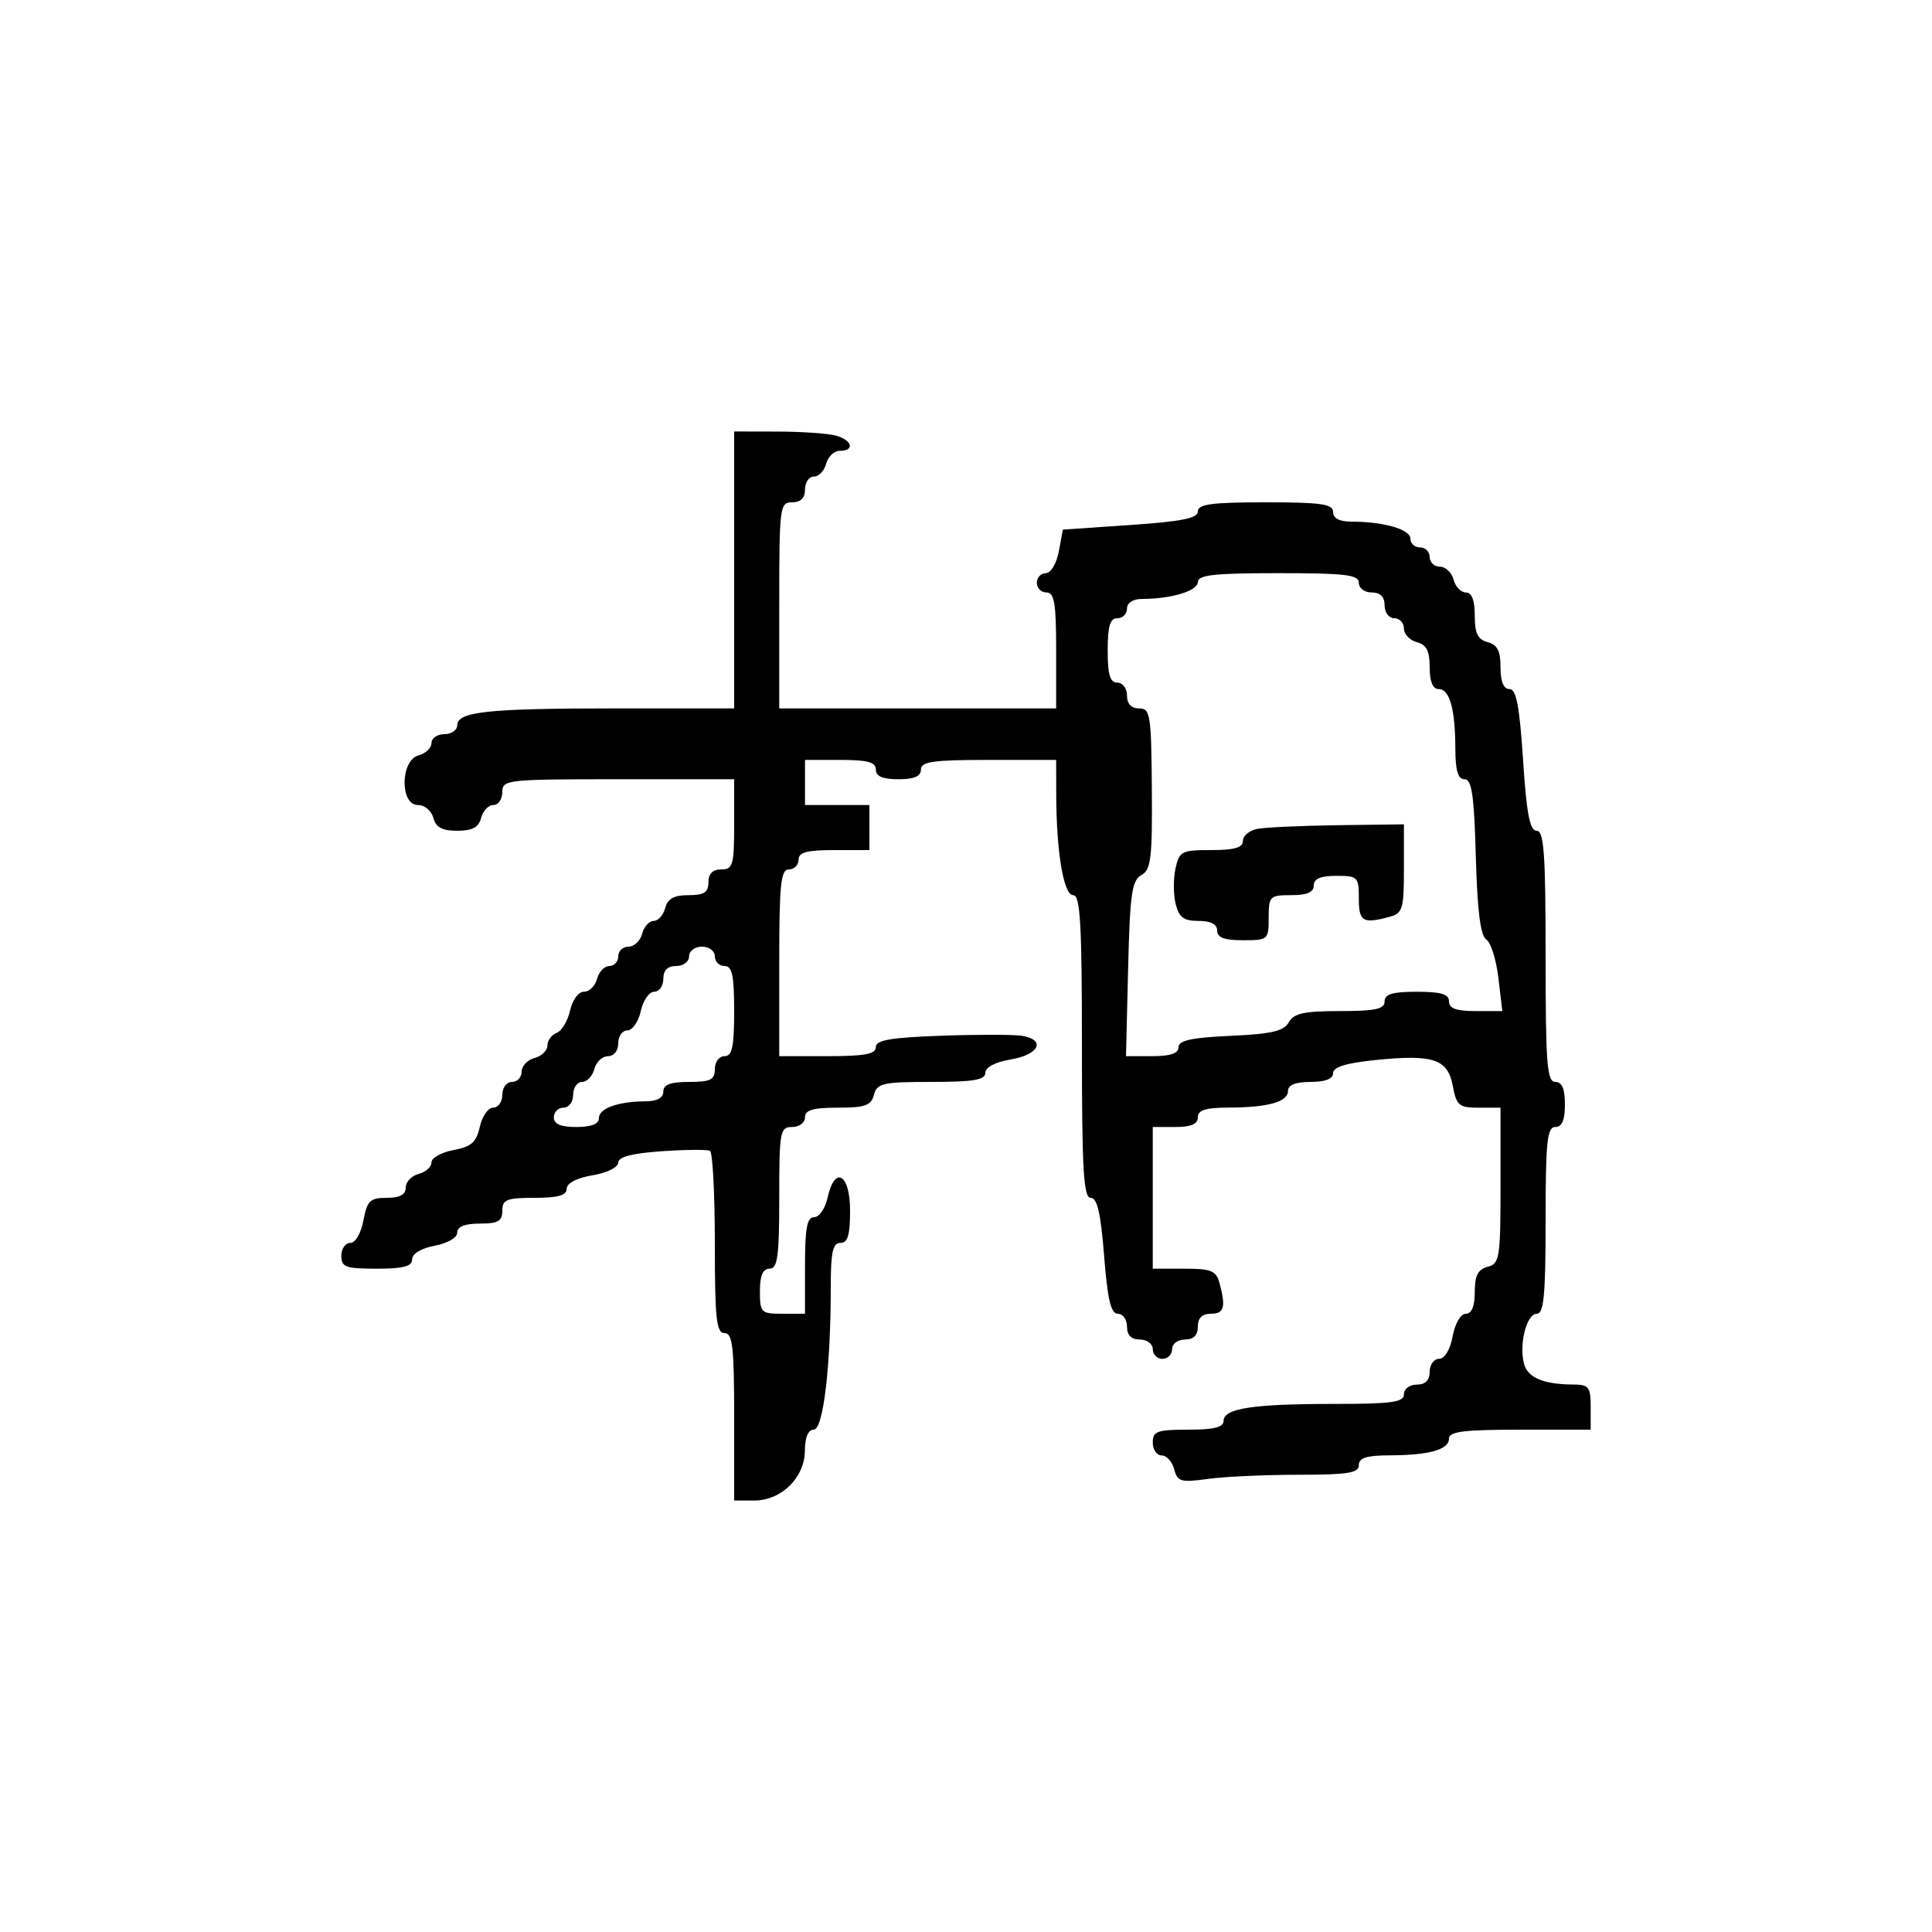 <svg xmlns="http://www.w3.org/2000/svg" width="300" height="300" viewBox="0 0 300 300" version="1.1">
  <defs/>
  <path d="M114,110 L114,67 L120.75,67.014 C124.463,67.021 128.512,67.299 129.75,67.63 C132.327,68.321 132.792,70 130.406,70 C129.53,70 128.577,70.9 128.29,72 C128.002,73.1 127.144,74 126.383,74 C125.623,74 125,74.9 125,76 C125,77.333 124.333,78 123,78 C121.083,78 121,78.667 121,94 L121,110 L164,110 L164,101 C164,93.667 163.722,92 162.5,92 C161.675,92 161,91.325 161,90.5 C161,89.675 161.625,89 162.389,89 C163.175,89 164.053,87.532 164.412,85.618 L165.046,82.236 L175.523,81.522 C183.511,80.977 186,80.474 186,79.404 C186,78.288 188.153,78 196.5,78 C205.167,78 207,78.262 207,79.5 C207,80.486 207.986,81 209.875,81 C214.841,81 219,82.196 219,83.625 C219,84.381 219.675,85 220.5,85 C221.325,85 222,85.675 222,86.5 C222,87.325 222.717,88 223.594,88 C224.47,88 225.423,88.9 225.71,90 C225.998,91.1 226.856,92 227.617,92 C228.538,92 229,93.201 229,95.594 C229,98.346 229.468,99.31 231,99.71 C232.503,100.103 233,101.074 233,103.617 C233,105.839 233.477,107 234.391,107 C235.45,107 235.952,109.618 236.5,118 C237.048,126.382 237.55,129 238.609,129 C239.749,129 240,132.514 240,148.5 C240,165.167 240.218,168 241.5,168 C242.548,168 243,169.056 243,171.5 C243,173.944 242.548,175 241.5,175 C240.236,175 240,177.278 240,189.5 C240,201.136 239.728,204 238.625,204 C237.05,204 235.849,208.708 236.647,211.759 C237.213,213.922 239.667,214.964 244.25,214.986 C246.724,214.999 247,215.352 247,218.5 L247,222 L236,222 C227.301,222 225,222.289 225,223.383 C225,225.103 221.923,225.969 215.75,225.986 C212.201,225.997 211,226.379 211,227.5 C211,228.727 209.293,229 201.64,229 C196.491,229 190.166,229.29 187.584,229.644 C183.351,230.224 182.833,230.076 182.327,228.144 C182.019,226.965 181.144,226 180.383,226 C179.623,226 179,225.1 179,224 C179,222.242 179.667,222 184.5,222 C188.5,222 190,221.625 190,220.625 C190,218.696 194.539,218 207.125,218 C216.125,218 218,217.741 218,216.5 C218,215.667 218.889,215 220,215 C221.333,215 222,214.333 222,213 C222,211.9 222.655,211 223.455,211 C224.325,211 225.173,209.595 225.566,207.5 C225.942,205.495 226.816,204 227.611,204 C228.523,204 229,202.837 229,200.617 C229,198.074 229.497,197.103 231,196.71 C232.861,196.224 233,195.346 233,184.094 L233,172 L229.611,172 C226.55,172 226.161,171.672 225.585,168.602 C224.801,164.424 222.552,163.683 213.475,164.613 C209.003,165.071 207,165.697 207,166.638 C207,167.528 205.787,168 203.5,168 C201.187,168 200,168.469 200,169.383 C200,171.103 196.923,171.969 190.75,171.986 C187.201,171.997 186,172.379 186,173.5 C186,174.548 184.944,175 182.5,175 L179,175 L179,197 L183.883,197 C188.102,197 188.849,197.306 189.37,199.25 C190.376,203.007 190.09,204 188,204 C186.667,204 186,204.667 186,206 C186,207.333 185.333,208 184,208 C182.889,208 182,208.667 182,209.5 C182,210.325 181.325,211 180.5,211 C179.675,211 179,210.325 179,209.5 C179,208.667 178.111,208 177,208 C175.667,208 175,207.333 175,206 C175,204.9 174.359,204 173.575,204 C172.5,204 171.978,201.793 171.446,195 C170.929,188.385 170.379,186 169.371,186 C168.249,186 168,181.74 168,162.5 C168,143.347 167.748,139 166.639,139 C165.15,139 164.024,132.255 164.009,123.25 L164,118 L153.5,118 C144.833,118 143,118.262 143,119.5 C143,120.548 141.944,121 139.5,121 C137.056,121 136,120.548 136,119.5 C136,118.348 134.722,118 130.5,118 L125,118 L125,125 L135,125 L135,132 L129.5,132 C125.278,132 124,132.348 124,133.5 C124,134.325 123.325,135 122.5,135 C121.236,135 121,137.278 121,149.5 L121,164 L128.5,164 C134.278,164 136,163.677 136,162.594 C136,161.5 138.281,161.107 146.25,160.824 C151.887,160.625 157.512,160.635 158.75,160.847 C162.433,161.479 161.336,163.767 157,164.5 C154.541,164.915 153,165.72 153,166.588 C153,167.692 151.17,168 144.617,168 C137.074,168 136.181,168.201 135.71,170 C135.274,171.67 134.346,172 130.094,172 C126.233,172 125,172.363 125,173.5 C125,174.333 124.111,175 123,175 C121.121,175 121,175.667 121,186 C121,195.111 120.742,197 119.5,197 C118.452,197 118,198.056 118,200.5 C118,203.833 118.167,204 121.5,204 L125,204 L125,196.5 C125,190.686 125.319,189 126.421,189 C127.202,189 128.138,187.65 128.5,186 C129.62,180.901 132,182.261 132,188 C132,191.778 131.633,193 130.5,193 C129.313,193 129,194.428 129,199.849 C129,212.237 127.833,222 126.353,222 C125.497,222 124.994,223.193 124.983,225.25 C124.96,229.437 121.34,233 117.109,233 L114,233 L114,220 C114,209.111 113.756,207 112.5,207 C111.238,207 111,204.784 111,193.059 C111,185.391 110.662,178.933 110.25,178.707 C109.838,178.481 106.463,178.507 102.75,178.765 C98.131,179.085 96,179.642 96,180.529 C96,181.261 94.261,182.118 92,182.5 C89.541,182.915 88,183.72 88,184.588 C88,185.616 86.639,186 83,186 C78.667,186 78,186.267 78,188 C78,189.619 77.333,190 74.5,190 C72.18,190 71,190.468 71,191.389 C71,192.184 69.505,193.058 67.5,193.434 C65.405,193.827 64,194.675 64,195.545 C64,196.642 62.646,197 58.5,197 C53.667,197 53,196.758 53,195 C53,193.9 53.625,193 54.389,193 C55.184,193 56.058,191.505 56.434,189.5 C57.008,186.438 57.46,186 60.045,186 C62.082,186 63,185.505 63,184.406 C63,183.53 63.9,182.577 65,182.29 C66.1,182.002 67,181.194 67,180.495 C67,179.795 68.542,178.933 70.428,178.58 C73.196,178.06 73.98,177.366 74.507,174.968 C74.866,173.336 75.798,172 76.579,172 C77.361,172 78,171.1 78,170 C78,168.889 78.667,168 79.5,168 C80.325,168 81,167.283 81,166.406 C81,165.53 81.9,164.577 83,164.29 C84.1,164.002 85,163.13 85,162.352 C85,161.574 85.648,160.689 86.439,160.385 C87.23,160.081 88.166,158.521 88.518,156.916 C88.882,155.261 89.813,154 90.673,154 C91.506,154 92.423,153.1 92.71,152 C92.998,150.9 93.856,150 94.617,150 C95.377,150 96,149.325 96,148.5 C96,147.675 96.717,147 97.594,147 C98.47,147 99.423,146.1 99.71,145 C99.998,143.9 100.803,143 101.5,143 C102.197,143 103.002,142.1 103.29,141 C103.671,139.544 104.654,139 106.906,139 C109.333,139 110,138.569 110,137 C110,135.667 110.667,135 112,135 C113.81,135 114,134.333 114,128 L114,121 L96,121 C78.667,121 78,121.074 78,123 C78,124.1 77.377,125 76.617,125 C75.856,125 74.998,125.9 74.71,127 C74.325,128.472 73.346,129 71,129 C68.654,129 67.675,128.472 67.29,127 C67,125.893 65.926,125 64.883,125 C62.065,125 62.171,118.03 65,117.29 C66.1,117.002 67,116.144 67,115.383 C67,114.623 67.9,114 69,114 C70.1,114 71,113.381 71,112.625 C71,110.503 75.72,110 95.625,110 L114,110 Z M186,90.375 C186,91.746 181.88,93 177.375,93 C175.931,93 175,93.588 175,94.5 C175,95.325 174.325,96 173.5,96 C172.367,96 172,97.222 172,101 C172,104.778 172.367,106 173.5,106 C174.333,106 175,106.889 175,108 C175,109.292 175.667,110 176.882,110 C178.62,110 178.772,110.96 178.858,122.464 C178.94,133.29 178.726,135.054 177.226,135.891 C175.751,136.716 175.452,138.826 175.173,150.428 L174.845,164 L178.923,164 C181.743,164 183,163.57 183,162.606 C183,161.559 185.012,161.12 191.076,160.845 C197.457,160.555 199.357,160.113 200.126,158.739 C200.905,157.347 202.487,157 208.05,157 C213.561,157 215,156.689 215,155.5 C215,154.367 216.222,154 220,154 C223.778,154 225,154.367 225,155.5 C225,156.592 226.127,157 229.139,157 L233.279,157 L232.666,151.825 C232.329,148.979 231.478,146.297 230.776,145.864 C229.888,145.316 229.399,141.419 229.166,133.038 C228.901,123.478 228.541,121 227.416,121 C226.395,121 225.996,119.674 225.986,116.25 C225.969,110.077 225.103,107 223.383,107 C222.478,107 222,105.831 222,103.617 C222,101.074 221.503,100.103 220,99.71 C218.9,99.423 218,98.47 218,97.594 C218,96.717 217.325,96 216.5,96 C215.667,96 215,95.111 215,94 C215,92.667 214.333,92 213,92 C211.889,92 211,91.333 211,90.5 C211,89.247 208.944,89 198.5,89 C188.561,89 186,89.282 186,90.375 Z M195.25,128.706 C196.488,128.467 202.113,128.211 207.75,128.136 L218,128 L218,134.883 C218,141.176 217.807,141.818 215.75,142.37 C211.607,143.48 211,143.113 211,139.5 C211,136.167 210.833,136 207.5,136 C205.056,136 204,136.452 204,137.5 C204,138.548 202.944,139 200.5,139 C197.167,139 197,139.167 197,142.5 C197,145.917 196.905,146 193,146 C190.111,146 189,145.583 189,144.5 C189,143.512 188.012,143 186.108,143 C183.82,143 183.079,142.451 182.557,140.372 C182.194,138.926 182.181,136.451 182.528,134.872 C183.119,132.184 183.474,132 188.079,132 C191.68,132 193,131.616 193,130.57 C193,129.783 194.012,128.944 195.25,128.706 Z M107,148.5 C107,149.333 106.111,150 105,150 C103.667,150 103,150.667 103,152 C103,153.1 102.361,154 101.579,154 C100.798,154 99.862,155.35 99.5,157 C99.138,158.65 98.202,160 97.421,160 C96.639,160 96,160.9 96,162 C96,163.163 95.333,164 94.406,164 C93.53,164 92.577,164.9 92.29,166 C92.002,167.1 91.144,168 90.383,168 C89.623,168 89,168.9 89,170 C89,171.111 88.333,172 87.5,172 C86.675,172 86,172.675 86,173.5 C86,174.548 87.056,175 89.5,175 C91.813,175 93,174.531 93,173.617 C93,172.101 95.968,171.035 100.25,171.014 C102.022,171.005 103,170.466 103,169.5 C103,168.417 104.111,168 107,168 C110.333,168 111,167.667 111,166 C111,164.889 111.667,164 112.5,164 C113.69,164 114,162.556 114,157 C114,151.444 113.69,150 112.5,150 C111.675,150 111,149.325 111,148.5 C111,147.667 110.111,147 109,147 C107.889,147 107,147.667 107,148.5 Z"/>
</svg>


